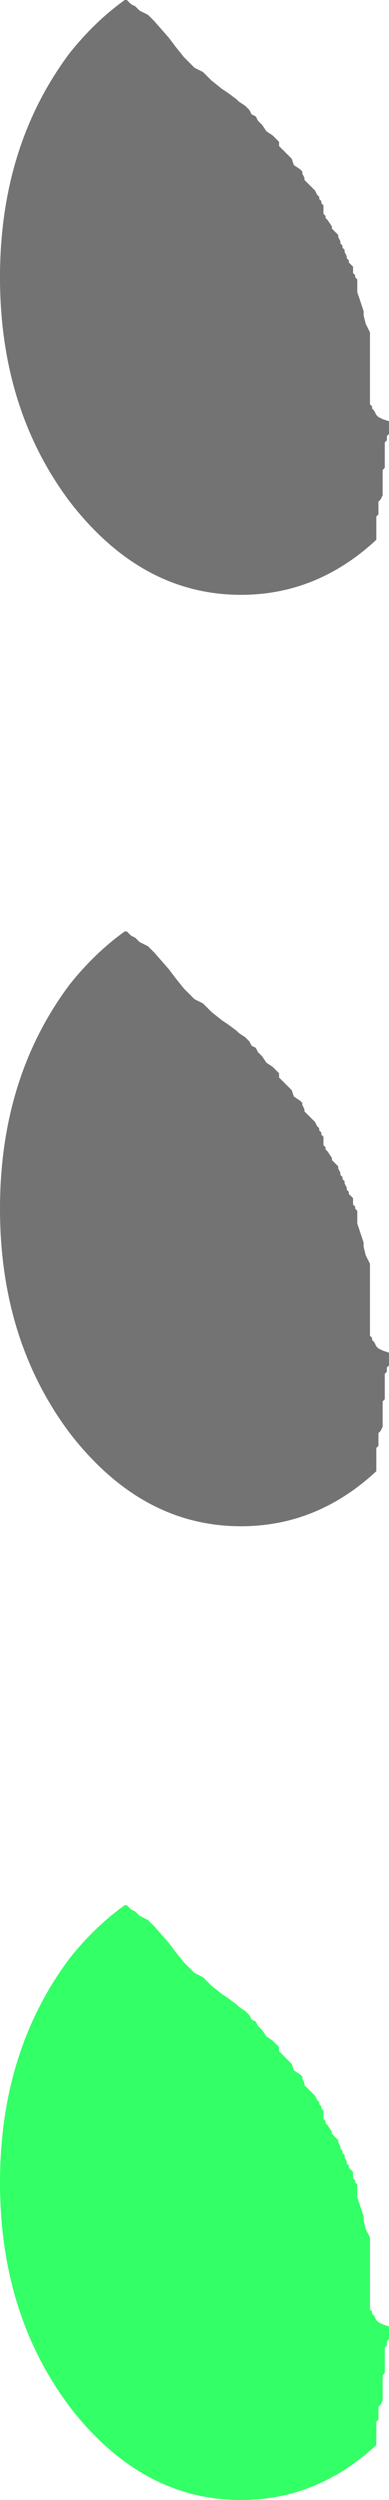 <?xml version="1.0" encoding="UTF-8" standalone="no"?>
<svg xmlns:xlink="http://www.w3.org/1999/xlink" height="59.05px" width="9.2px" xmlns="http://www.w3.org/2000/svg">
  <g transform="matrix(1.0, 0.0, 0.0, 1.0, -3.35, -6.7)">
    <path d="M9.9 10.0 L9.95 10.05 9.95 10.15 10.05 10.25 10.15 10.35 10.25 10.45 10.3 10.6 10.45 10.7 10.5 10.75 10.5 10.8 10.55 10.9 10.55 10.95 10.6 11.0 10.65 11.05 10.7 11.1 10.8 11.2 10.85 11.3 10.9 11.35 10.9 11.4 10.95 11.45 10.95 11.5 11.0 11.55 11.0 11.65 11.0 11.75 11.05 11.8 11.05 11.85 11.1 11.9 11.2 12.05 11.2 12.1 11.25 12.15 11.3 12.2 11.35 12.25 11.35 12.3 11.4 12.4 11.4 12.45 11.45 12.5 11.45 12.55 11.5 12.6 11.5 12.65 11.55 12.75 11.55 12.8 11.6 12.85 11.6 12.9 11.65 12.95 11.7 13.0 11.7 13.05 11.7 13.15 11.75 13.2 11.75 13.25 11.8 13.3 11.8 13.4 11.8 13.5 11.8 13.6 11.9 13.9 11.95 14.05 11.95 14.15 12.0 14.35 12.05 14.45 12.1 14.55 12.1 14.7 12.1 15.1 12.1 15.5 12.1 15.75 12.1 15.95 12.1 16.15 12.1 16.25 12.15 16.3 12.15 16.35 12.2 16.4 12.25 16.5 12.3 16.55 12.4 16.6 12.55 16.65 12.55 16.8 12.55 16.9 12.55 16.95 12.5 17.0 12.5 17.1 12.45 17.15 12.45 17.25 12.45 17.55 12.45 17.65 12.45 17.75 12.4 17.8 12.4 17.9 12.4 18.0 12.4 18.3 12.4 18.4 12.35 18.5 12.3 18.55 12.3 18.65 12.3 18.8 12.3 18.85 12.25 18.9 12.25 19.05 12.25 19.15 12.25 19.45 Q10.85 20.75 9.05 20.75 6.7 20.75 5.0 18.55 3.35 16.35 3.35 13.25 3.35 10.15 5.0 7.95 5.6 7.2 6.3 6.7 L6.35 6.7 6.45 6.8 6.55 6.85 6.6 6.9 6.65 6.95 6.75 7.0 6.85 7.05 6.95 7.15 7.0 7.2 7.35 7.6 7.5 7.8 7.7 8.05 7.85 8.2 7.95 8.3 8.05 8.35 8.15 8.4 8.25 8.5 8.35 8.6 8.6 8.8 8.75 8.9 8.95 9.05 9.0 9.1 9.15 9.2 9.2 9.25 9.25 9.3 9.3 9.4 9.4 9.45 9.45 9.55 9.55 9.65 9.65 9.8 9.8 9.9 9.9 10.0" fill="#737373" fill-rule="evenodd" stroke="none"/>
    <path d="M9.9 32.0 L9.95 32.05 9.95 32.15 10.05 32.25 10.15 32.35 10.25 32.45 10.3 32.6 10.45 32.7 10.5 32.75 10.5 32.8 10.55 32.9 10.55 32.95 10.6 33.0 10.65 33.05 10.7 33.1 10.8 33.2 10.85 33.3 10.9 33.35 10.9 33.4 10.95 33.45 10.95 33.5 11.0 33.55 11.0 33.65 11.0 33.75 11.05 33.8 11.05 33.85 11.1 33.9 11.2 34.05 11.2 34.1 11.25 34.15 11.3 34.2 11.35 34.25 11.35 34.3 11.4 34.4 11.4 34.45 11.45 34.5 11.45 34.55 11.5 34.6 11.5 34.65 11.55 34.75 11.55 34.8 11.6 34.85 11.6 34.9 11.65 34.95 11.7 35.0 11.7 35.05 11.7 35.15 11.75 35.2 11.75 35.25 11.8 35.3 11.8 35.4 11.8 35.5 11.8 35.6 11.9 35.9 11.95 36.05 11.95 36.15 12.0 36.35 12.05 36.45 12.1 36.55 12.1 36.7 12.1 37.1 12.1 37.5 12.1 37.75 12.1 37.95 12.1 38.15 12.1 38.25 12.15 38.3 12.15 38.35 12.2 38.4 12.25 38.5 12.3 38.55 12.4 38.6 12.55 38.65 12.55 38.8 12.55 38.9 12.55 38.95 12.5 39.0 12.5 39.1 12.45 39.15 12.45 39.25 12.45 39.55 12.45 39.65 12.45 39.75 12.4 39.8 12.4 39.9 12.4 40.0 12.4 40.3 12.4 40.4 12.35 40.5 12.3 40.55 12.3 40.65 12.3 40.8 12.3 40.85 12.25 40.9 12.25 41.05 12.25 41.15 12.25 41.45 Q10.85 42.75 9.05 42.75 6.7 42.75 5.0 40.55 3.35 38.35 3.35 35.25 3.35 32.15 5.0 29.95 5.6 29.2 6.3 28.7 L6.35 28.7 6.45 28.8 6.55 28.85 6.6 28.9 6.65 28.95 6.75 29.0 6.85 29.05 6.95 29.15 7.0 29.2 7.35 29.6 7.5 29.8 7.7 30.05 7.85 30.2 7.95 30.3 8.05 30.35 8.15 30.4 8.25 30.5 8.35 30.6 8.6 30.8 8.75 30.9 8.95 31.05 9.0 31.1 9.15 31.2 9.2 31.25 9.25 31.3 9.3 31.4 9.4 31.45 9.45 31.55 9.55 31.65 9.65 31.8 9.8 31.9 9.9 32.0" fill="#737373" fill-rule="evenodd" stroke="none"/>
    <path d="M9.9 55.0 L9.95 55.05 9.95 55.15 10.05 55.25 10.15 55.35 10.25 55.45 10.3 55.6 10.45 55.7 10.5 55.75 10.5 55.8 10.55 55.9 10.55 55.95 10.6 56.0 10.65 56.05 10.7 56.1 10.8 56.2 10.85 56.3 10.9 56.35 10.9 56.4 10.95 56.45 10.95 56.5 11.0 56.55 11.0 56.65 11.0 56.75 11.05 56.8 11.05 56.85 11.1 56.9 11.2 57.05 11.2 57.1 11.25 57.15 11.3 57.2 11.35 57.25 11.35 57.3 11.4 57.4 11.4 57.45 11.45 57.5 11.45 57.55 11.5 57.6 11.5 57.65 11.55 57.75 11.55 57.8 11.6 57.85 11.6 57.9 11.65 57.95 11.7 58.0 11.7 58.05 11.7 58.15 11.75 58.2 11.75 58.25 11.8 58.3 11.8 58.4 11.8 58.5 11.8 58.6 11.9 58.9 11.95 59.05 11.95 59.15 12.0 59.35 12.05 59.45 12.1 59.55 12.1 59.7 12.1 60.1 12.1 60.5 12.1 60.75 12.1 60.95 12.1 61.15 12.1 61.25 12.15 61.3 12.15 61.35 12.2 61.4 12.25 61.5 12.3 61.55 12.4 61.6 12.55 61.65 12.55 61.8 12.55 61.9 12.55 61.95 12.5 62.0 12.5 62.1 12.45 62.15 12.45 62.25 12.45 62.55 12.45 62.65 12.45 62.75 12.4 62.8 12.4 62.9 12.4 63.0 12.4 63.3 12.4 63.4 12.35 63.5 12.3 63.55 12.3 63.65 12.3 63.8 12.3 63.85 12.25 63.9 12.25 64.05 12.25 64.15 12.25 64.45 Q10.85 65.75 9.05 65.75 6.7 65.75 5.0 63.55 3.35 61.35 3.35 58.25 3.35 55.15 5.0 52.95 5.6 52.2 6.3 51.7 L6.35 51.7 6.45 51.8 6.55 51.85 6.6 51.9 6.65 51.95 6.75 52.0 6.85 52.05 6.95 52.15 7.0 52.2 7.35 52.6 7.5 52.8 7.7 53.05 7.85 53.2 7.95 53.3 8.05 53.35 8.15 53.4 8.25 53.5 8.35 53.6 8.6 53.8 8.75 53.9 8.95 54.05 9.0 54.1 9.15 54.2 9.2 54.25 9.25 54.3 9.3 54.4 9.4 54.45 9.45 54.55 9.55 54.65 9.65 54.8 9.8 54.9 9.9 55.0" fill="#33ff66" fill-rule="evenodd" stroke="none"/>
  </g>
</svg>
